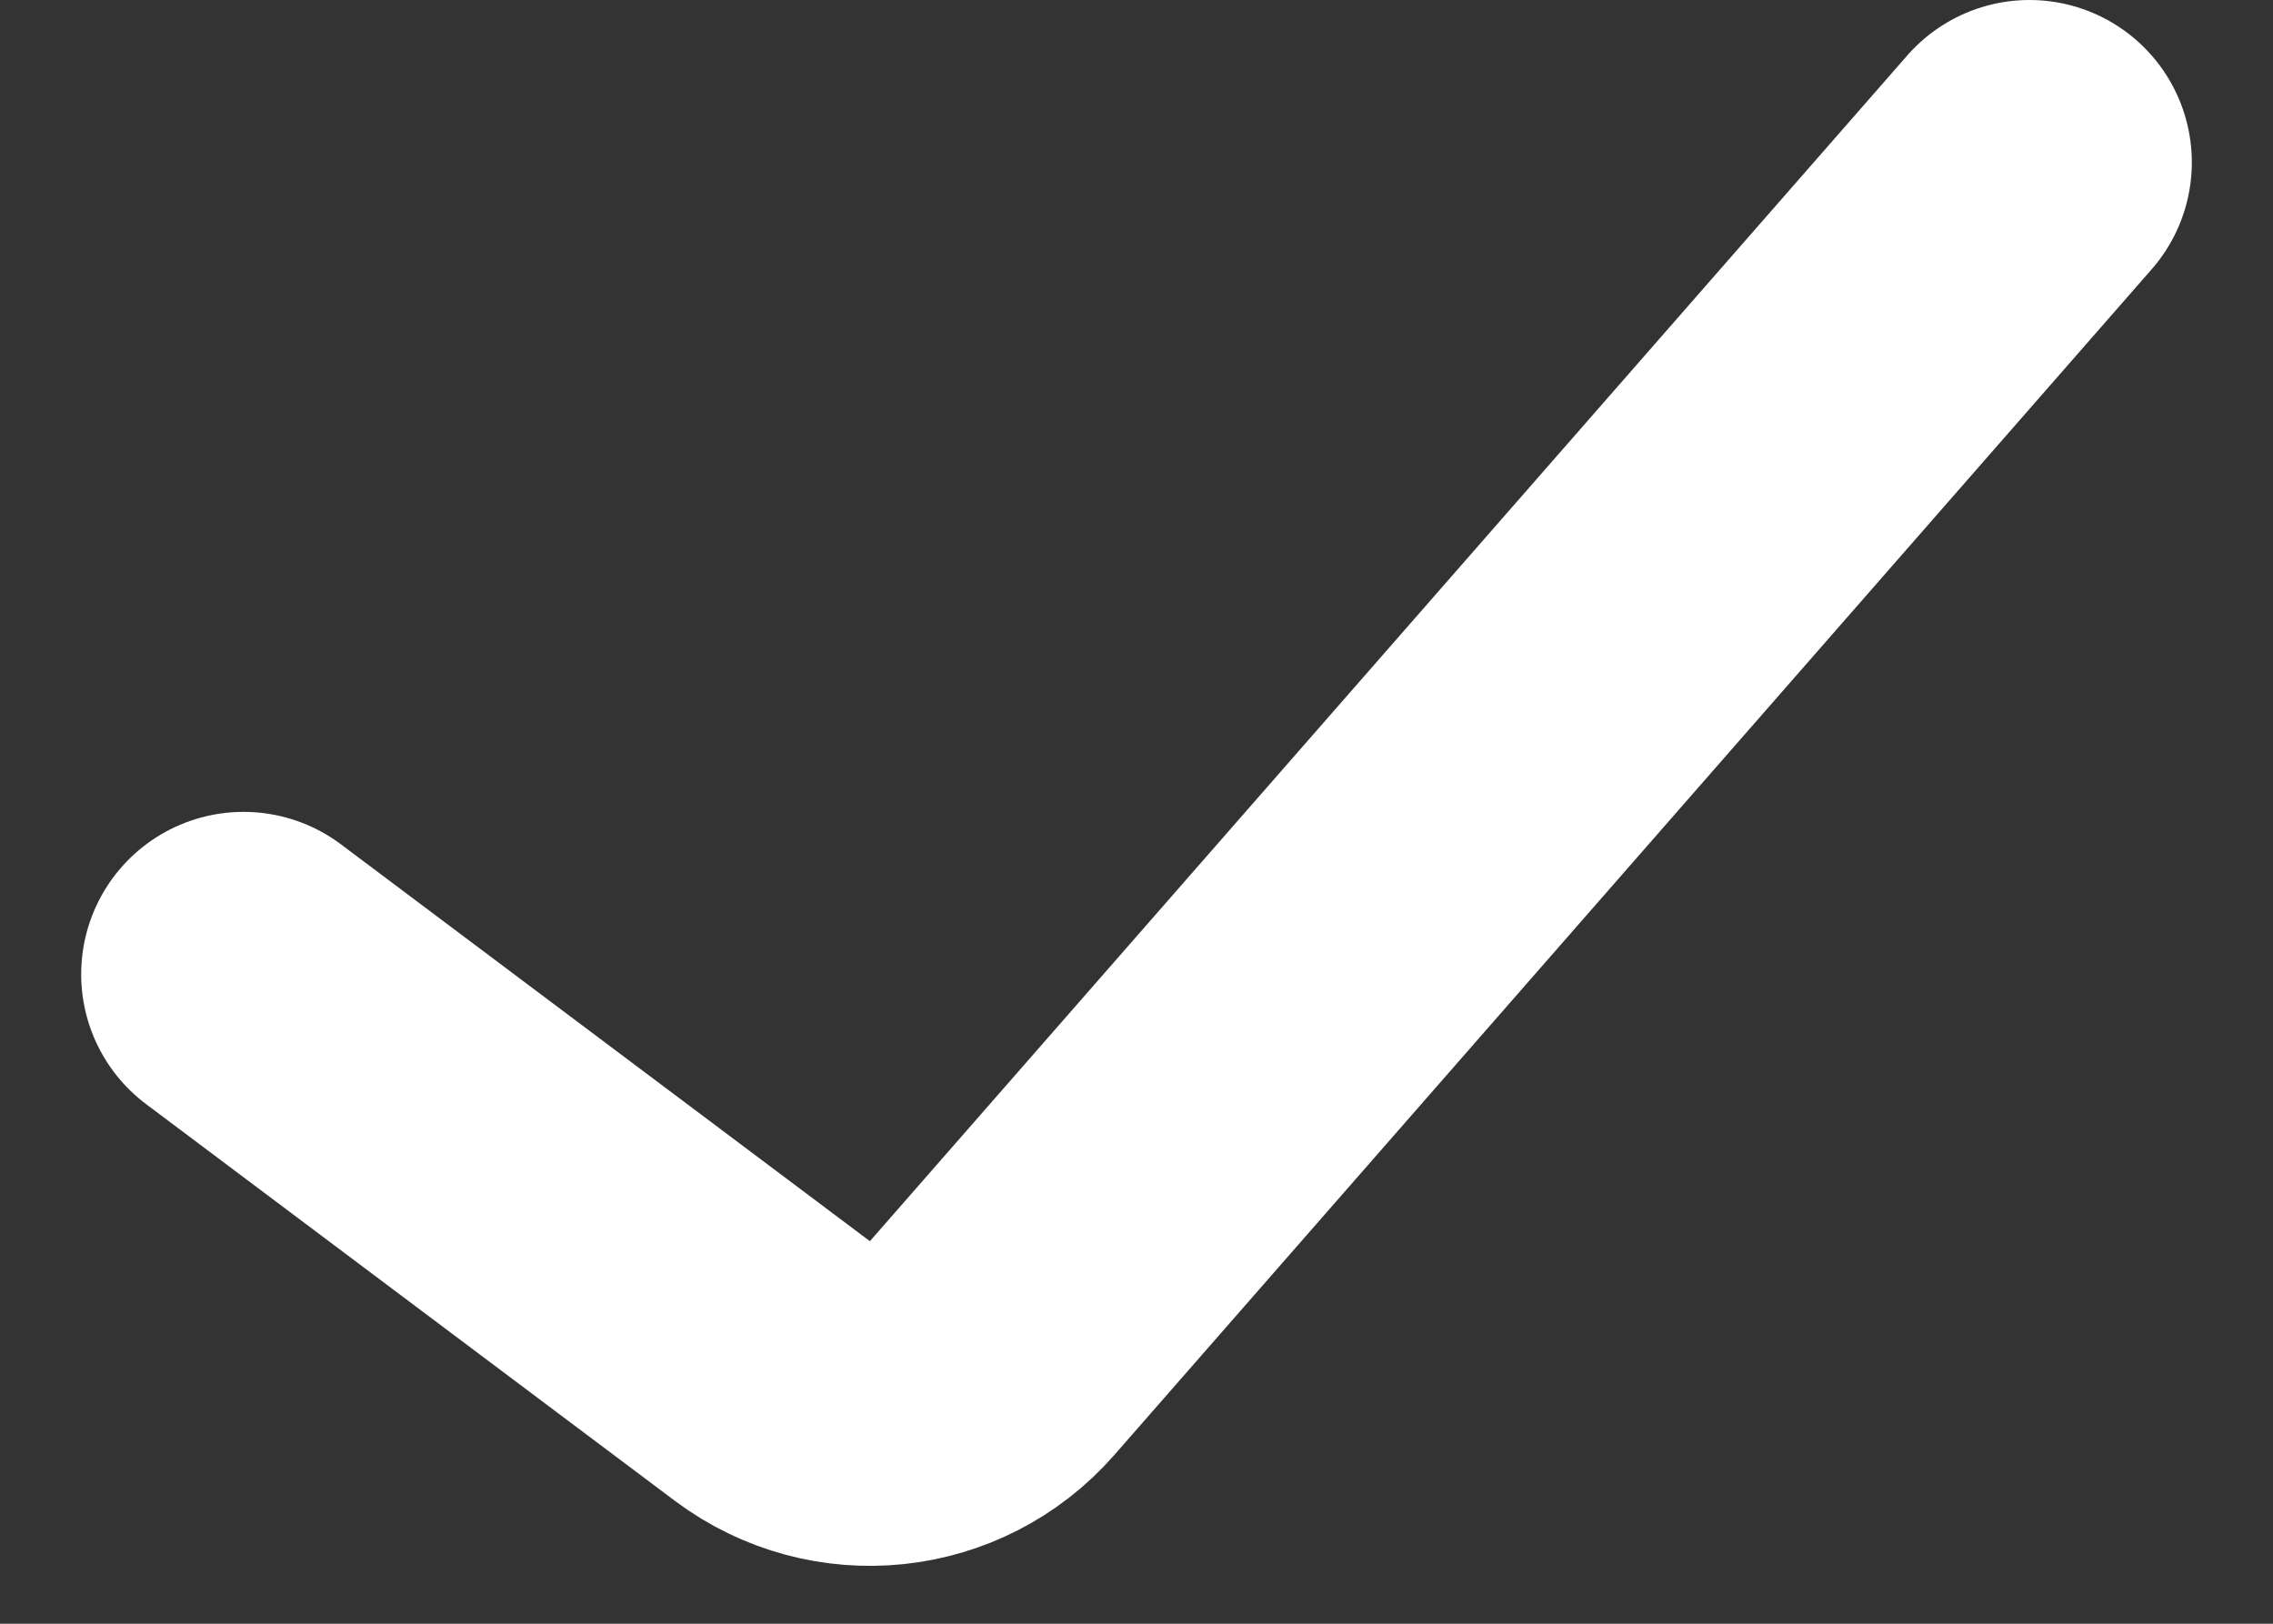 <svg width="14" height="10" viewBox="0 0 14 10" fill="none" xmlns="http://www.w3.org/2000/svg">
<rect x="0" y="0" width="14" height="10" fill="#333333" stroke="none"/>
<path d="M1.5 6L4.758 8.444C5.177 8.757 5.766 8.696 6.111 8.302L12.5 1" stroke="white" stroke-width="2" stroke-linecap="round"/>
</svg>
